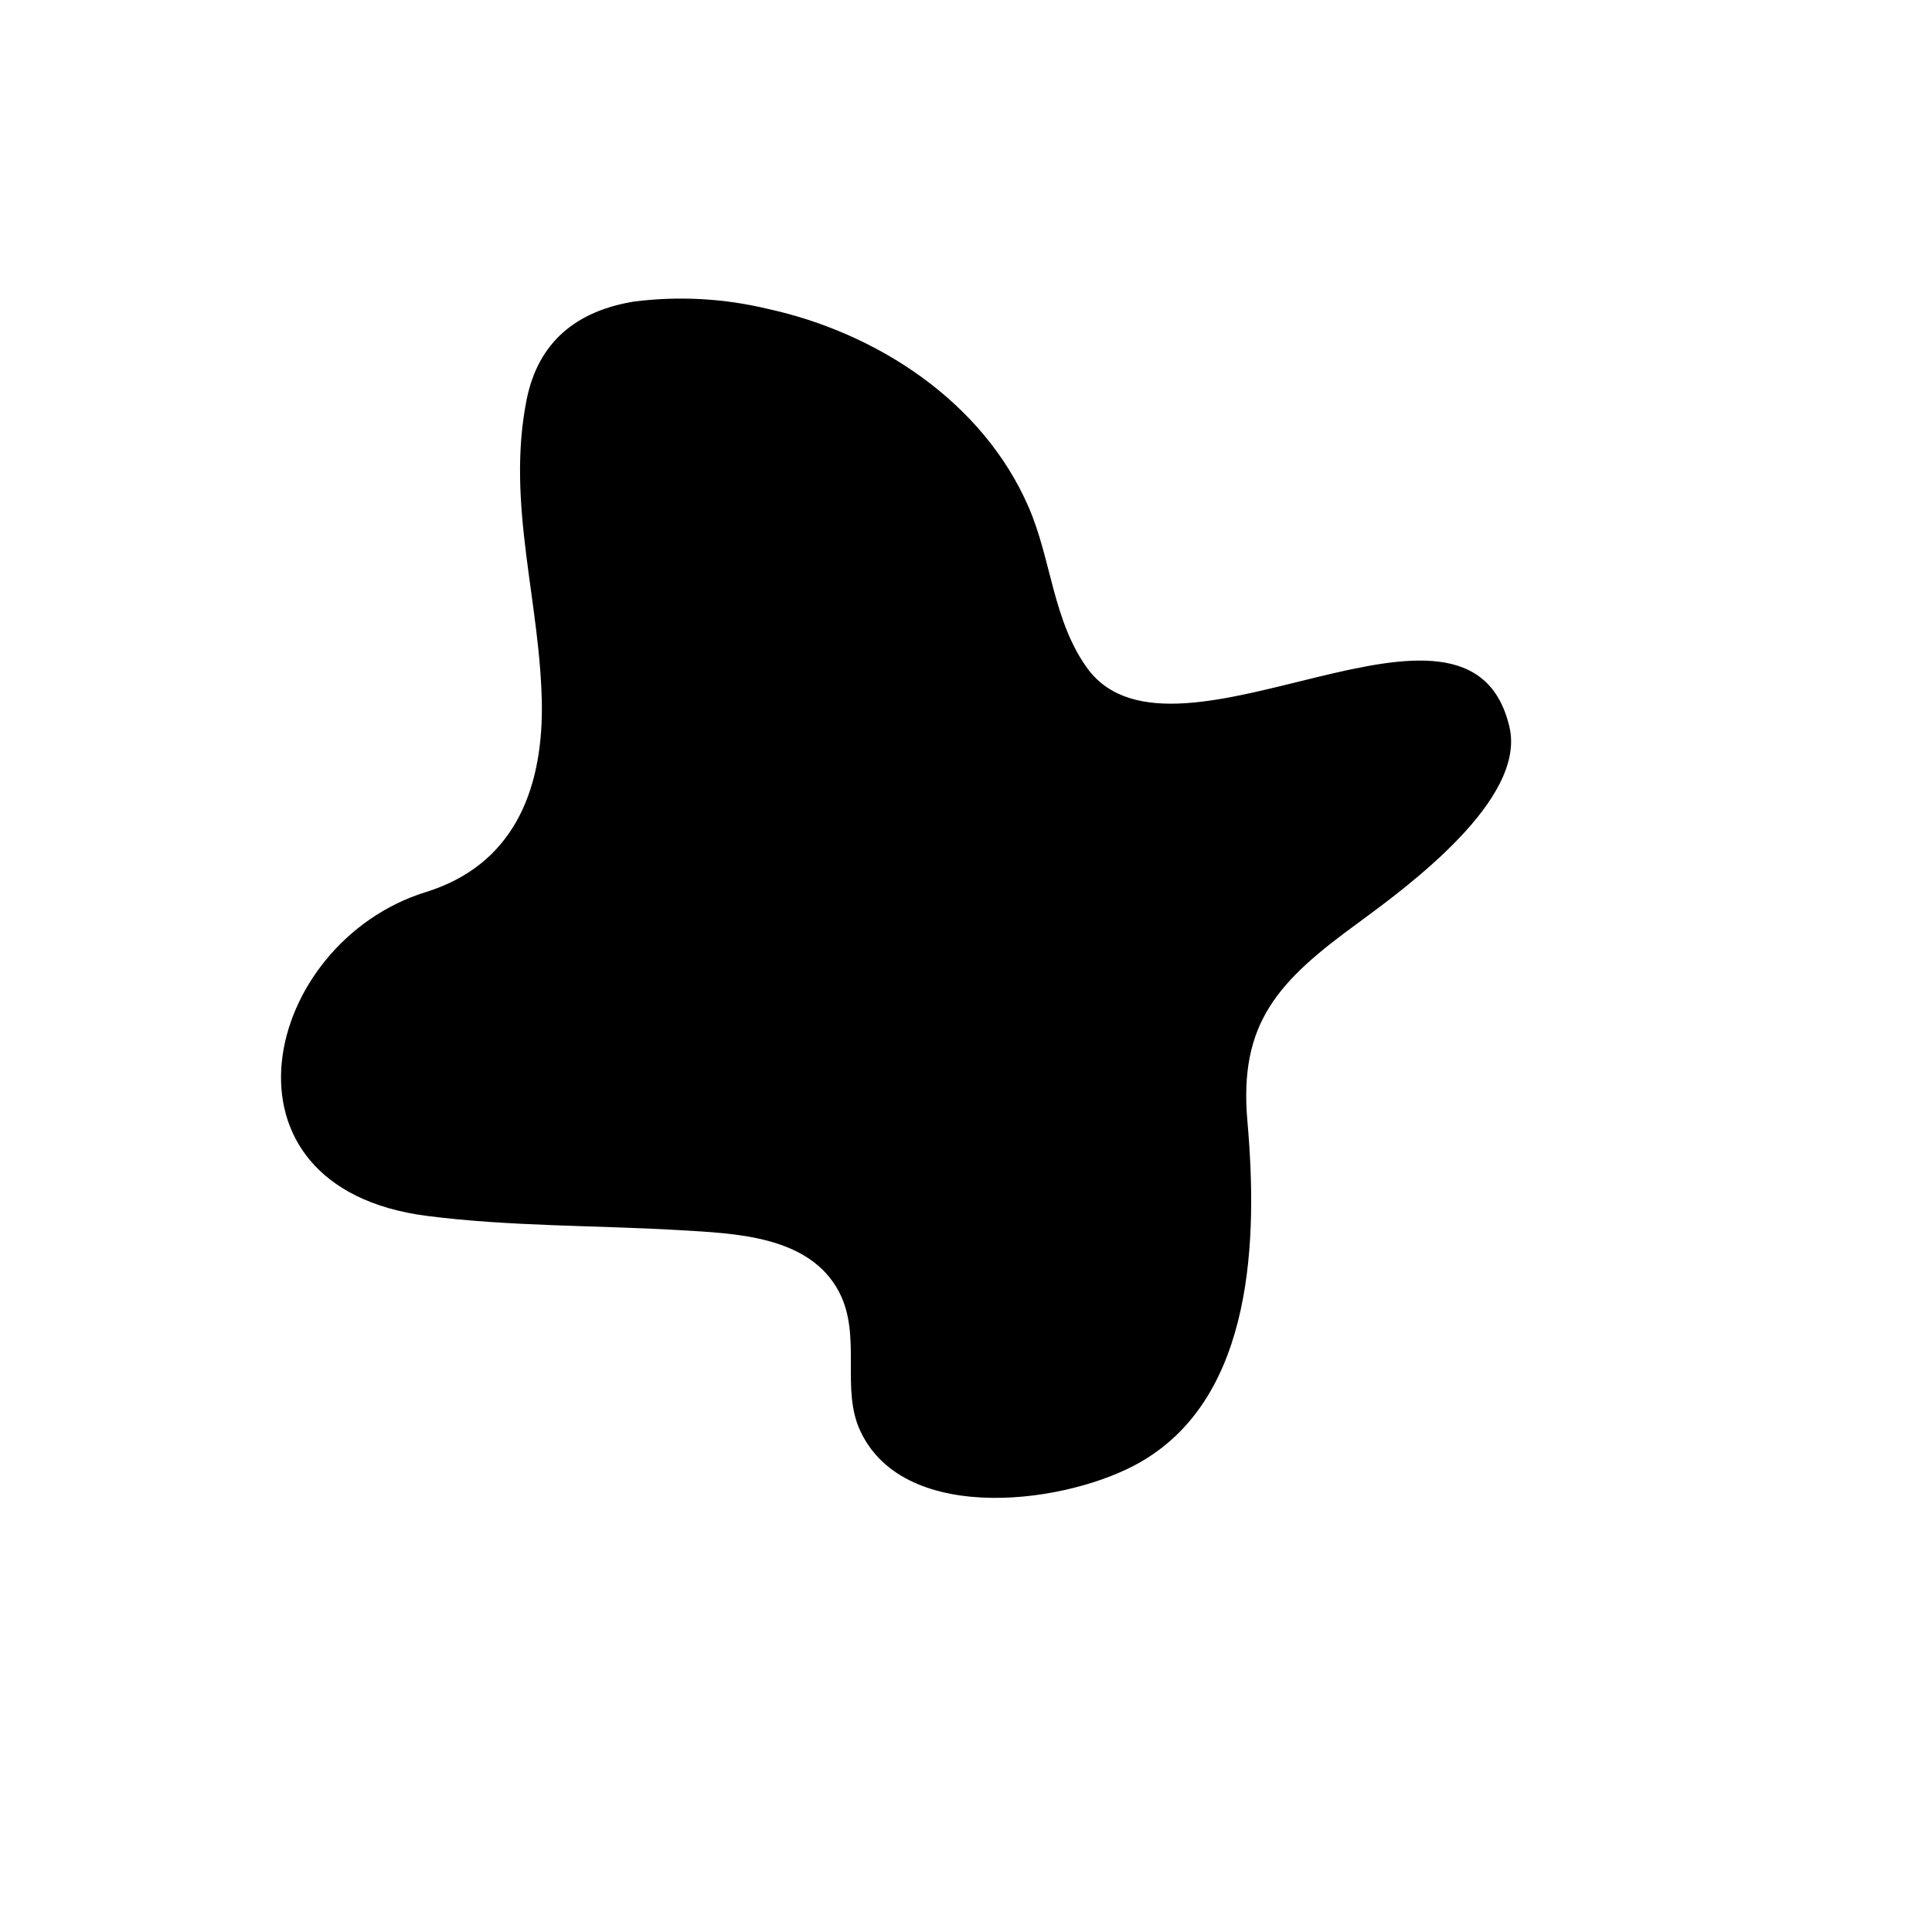 <svg width="24" height="24" viewBox="0 0 110 110" fill="none" xmlns="http://www.w3.org/2000/svg" xmlns:xlink="http://www.w3.org/1999/xlink">
	<path d="M36.103 17.168C32.803 17.707 30.643 19.477 29.983 22.758C28.794 28.758 30.814 34.377 30.853 40.328C30.853 45.148 29.143 49.268 24.253 50.788C14.923 53.678 11.673 67.598 24.303 69.228C29.073 69.838 33.883 69.758 38.663 70.038C41.823 70.228 46.063 70.338 47.763 73.538C49.103 76.078 47.823 79.108 49.013 81.538C51.583 86.897 60.923 85.608 65.013 83.198C71.423 79.448 71.603 70.418 71.023 63.848C70.523 58.218 72.783 55.848 77.353 52.528C80.163 50.458 86.903 45.528 85.943 41.398C83.663 31.578 66.943 44.748 61.943 38.098C59.943 35.377 59.873 31.877 58.563 28.868C55.963 22.868 49.933 18.948 43.723 17.588C41.23 16.988 38.648 16.846 36.103 17.168Z" fill-rule="evenodd" fill="currentColor"/>
	<defs/>
</svg>
